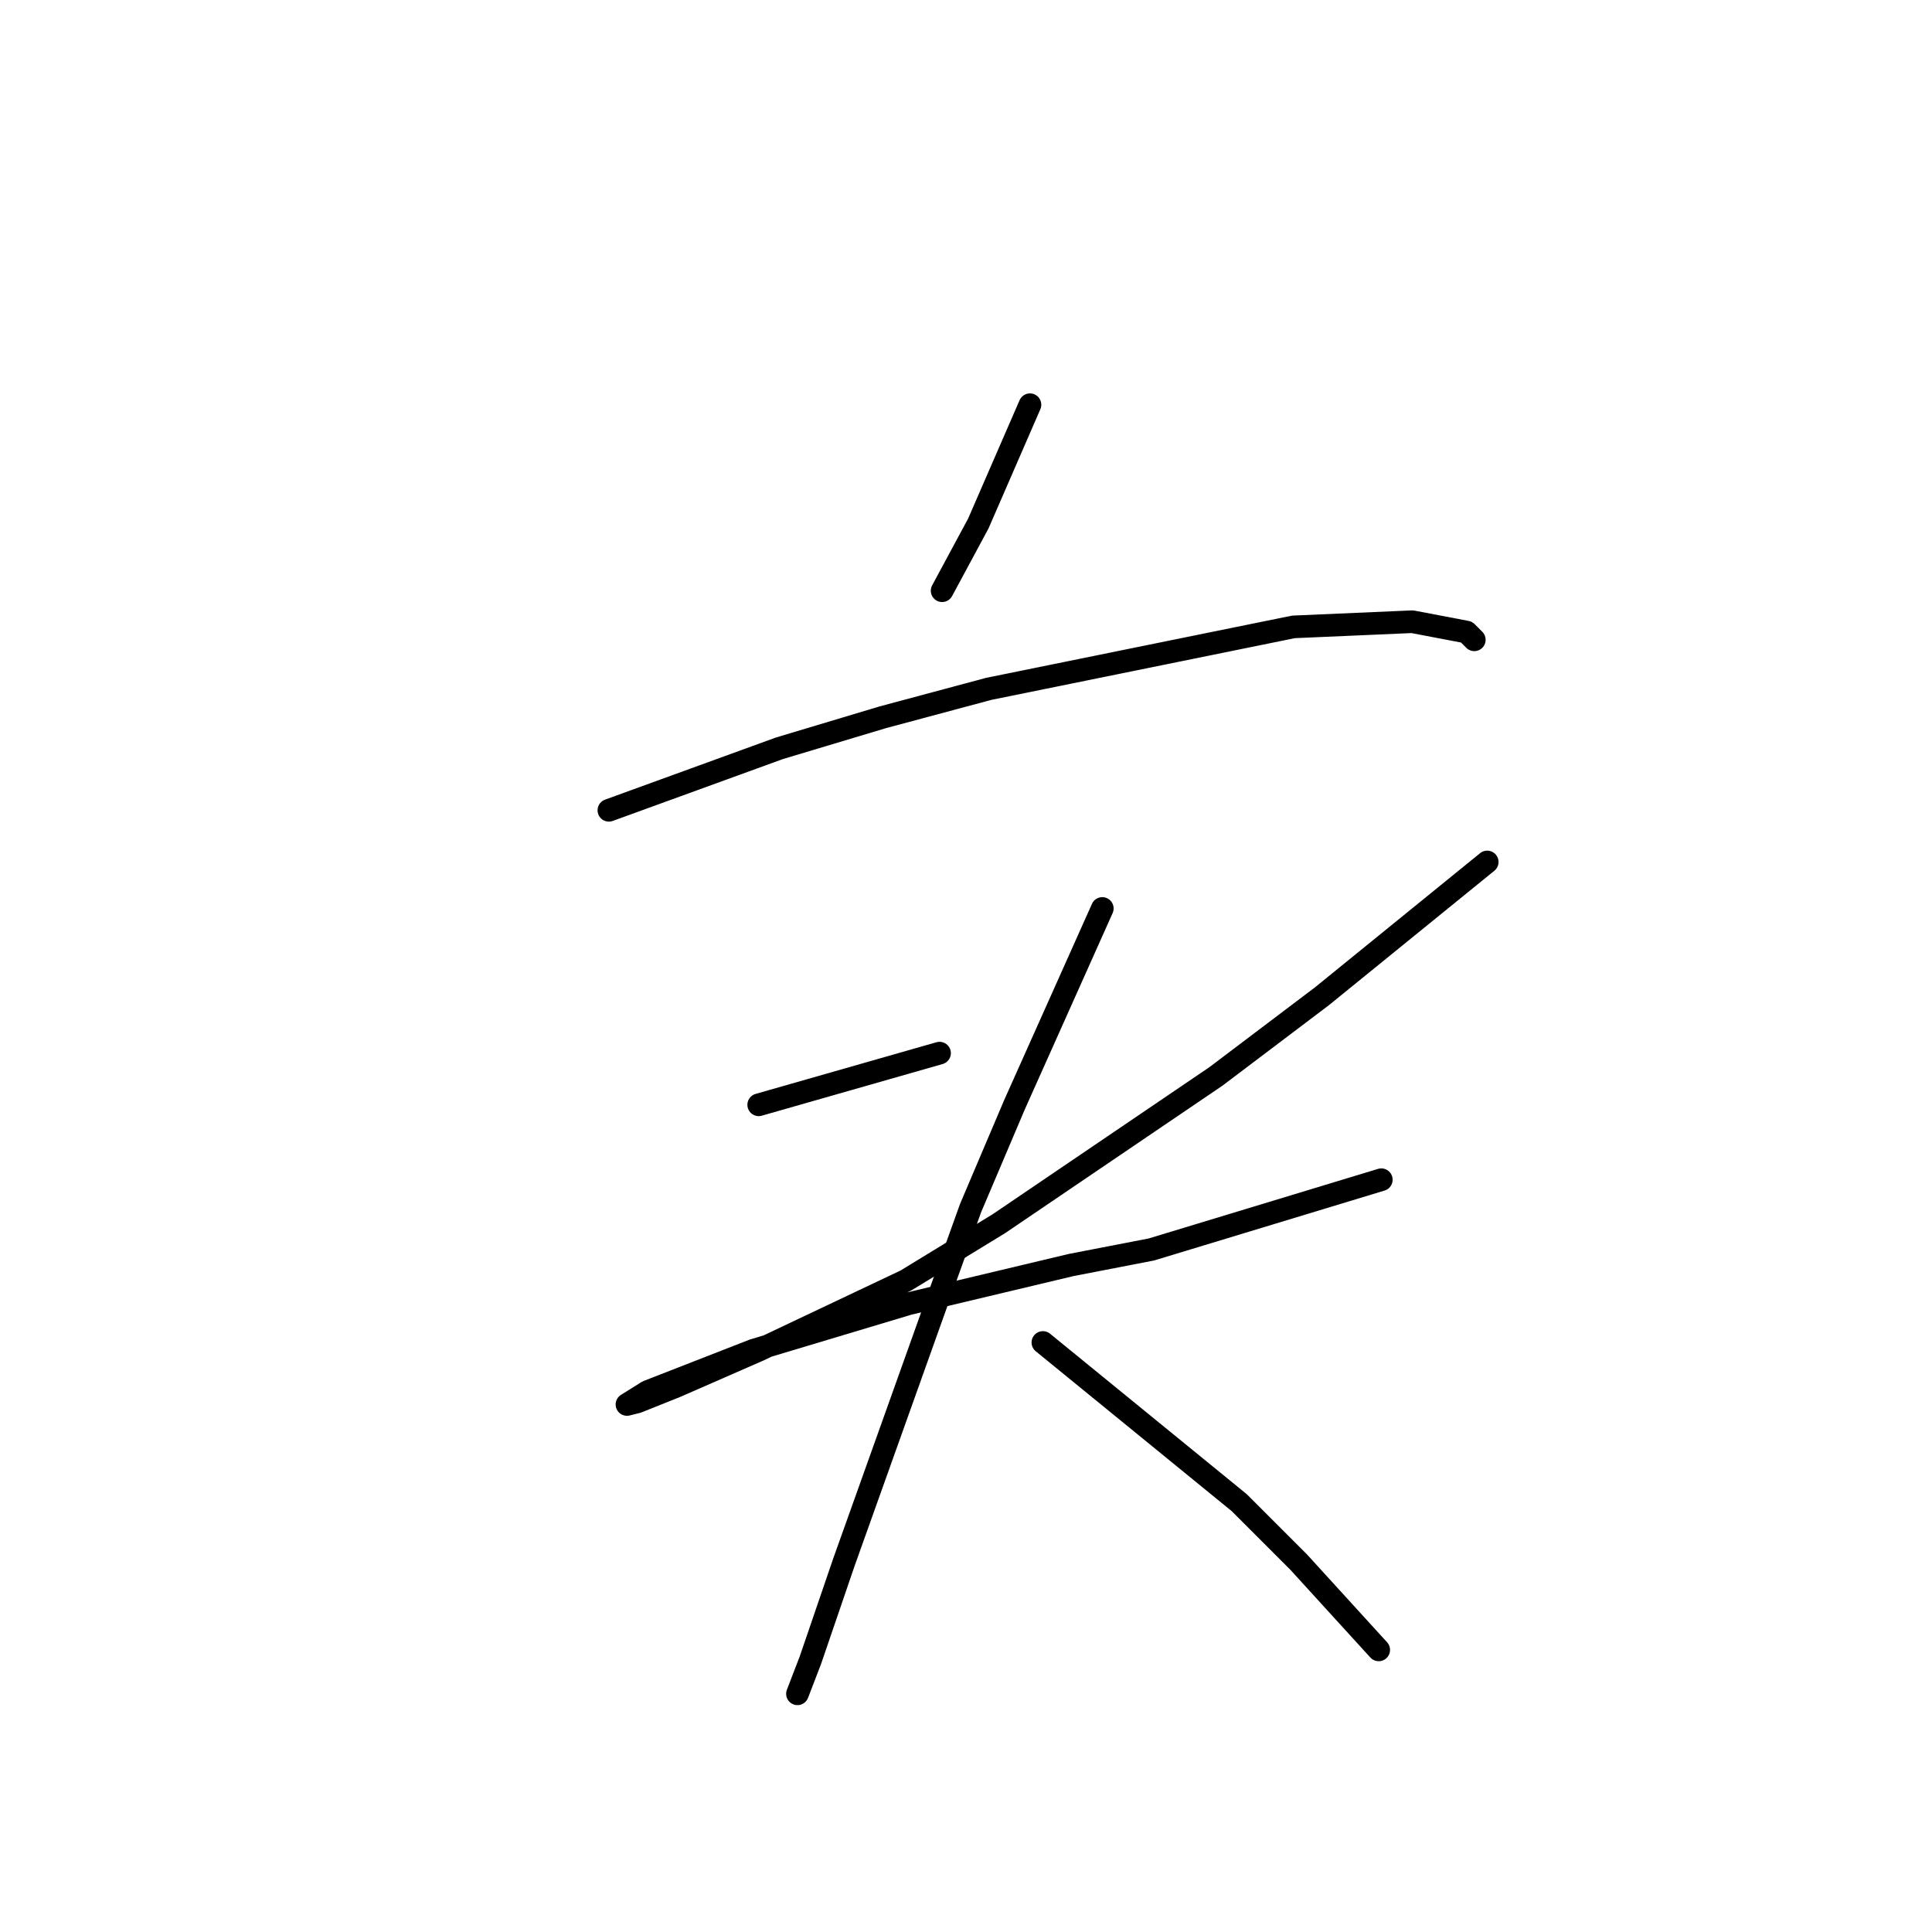 <?xml version="1.0" standalone="no"?>
    <svg width="256" height="256" xmlns="http://www.w3.org/2000/svg" version="1.1">
    <polyline stroke="black" stroke-width="3" stroke-linecap="round" fill="transparent" stroke-linejoin="round" points="136.476 53.627 133.053 61.5 129.63 69.373 124.837 78.273 124.837 78.273 " />
        <polyline stroke="black" stroke-width="3" stroke-linecap="round" fill="transparent" stroke-linejoin="round" points="80.68 107.369 91.976 103.262 103.272 99.154 116.964 95.046 130.999 91.281 171.391 83.066 187.137 82.381 194.326 83.75 195.353 84.777 195.353 84.777 " />
        <polyline stroke="black" stroke-width="3" stroke-linecap="round" fill="transparent" stroke-linejoin="round" points="100.533 146.392 112.514 142.969 124.495 139.546 124.495 139.546 " />
        <polyline stroke="black" stroke-width="3" stroke-linecap="round" fill="transparent" stroke-linejoin="round" points="197.064 114.216 186.11 123.116 175.157 132.016 161.122 142.627 132.368 162.139 120.045 169.669 100.533 178.912 89.58 183.704 84.445 185.758 83.076 186.1 85.814 184.389 99.849 178.912 120.387 172.75 141.953 167.616 152.564 165.562 183.03 156.319 183.03 156.319 " />
        <polyline stroke="black" stroke-width="3" stroke-linecap="round" fill="transparent" stroke-linejoin="round" points="146.06 120.377 140.241 133.385 134.422 146.392 128.603 160.085 123.81 173.435 111.83 206.981 107.38 219.989 105.668 224.439 105.668 224.439 " />
        <polyline stroke="black" stroke-width="3" stroke-linecap="round" fill="transparent" stroke-linejoin="round" points="138.187 177.885 151.195 188.496 164.203 199.108 172.076 206.981 182.687 218.619 182.687 218.619 " />
        </svg>